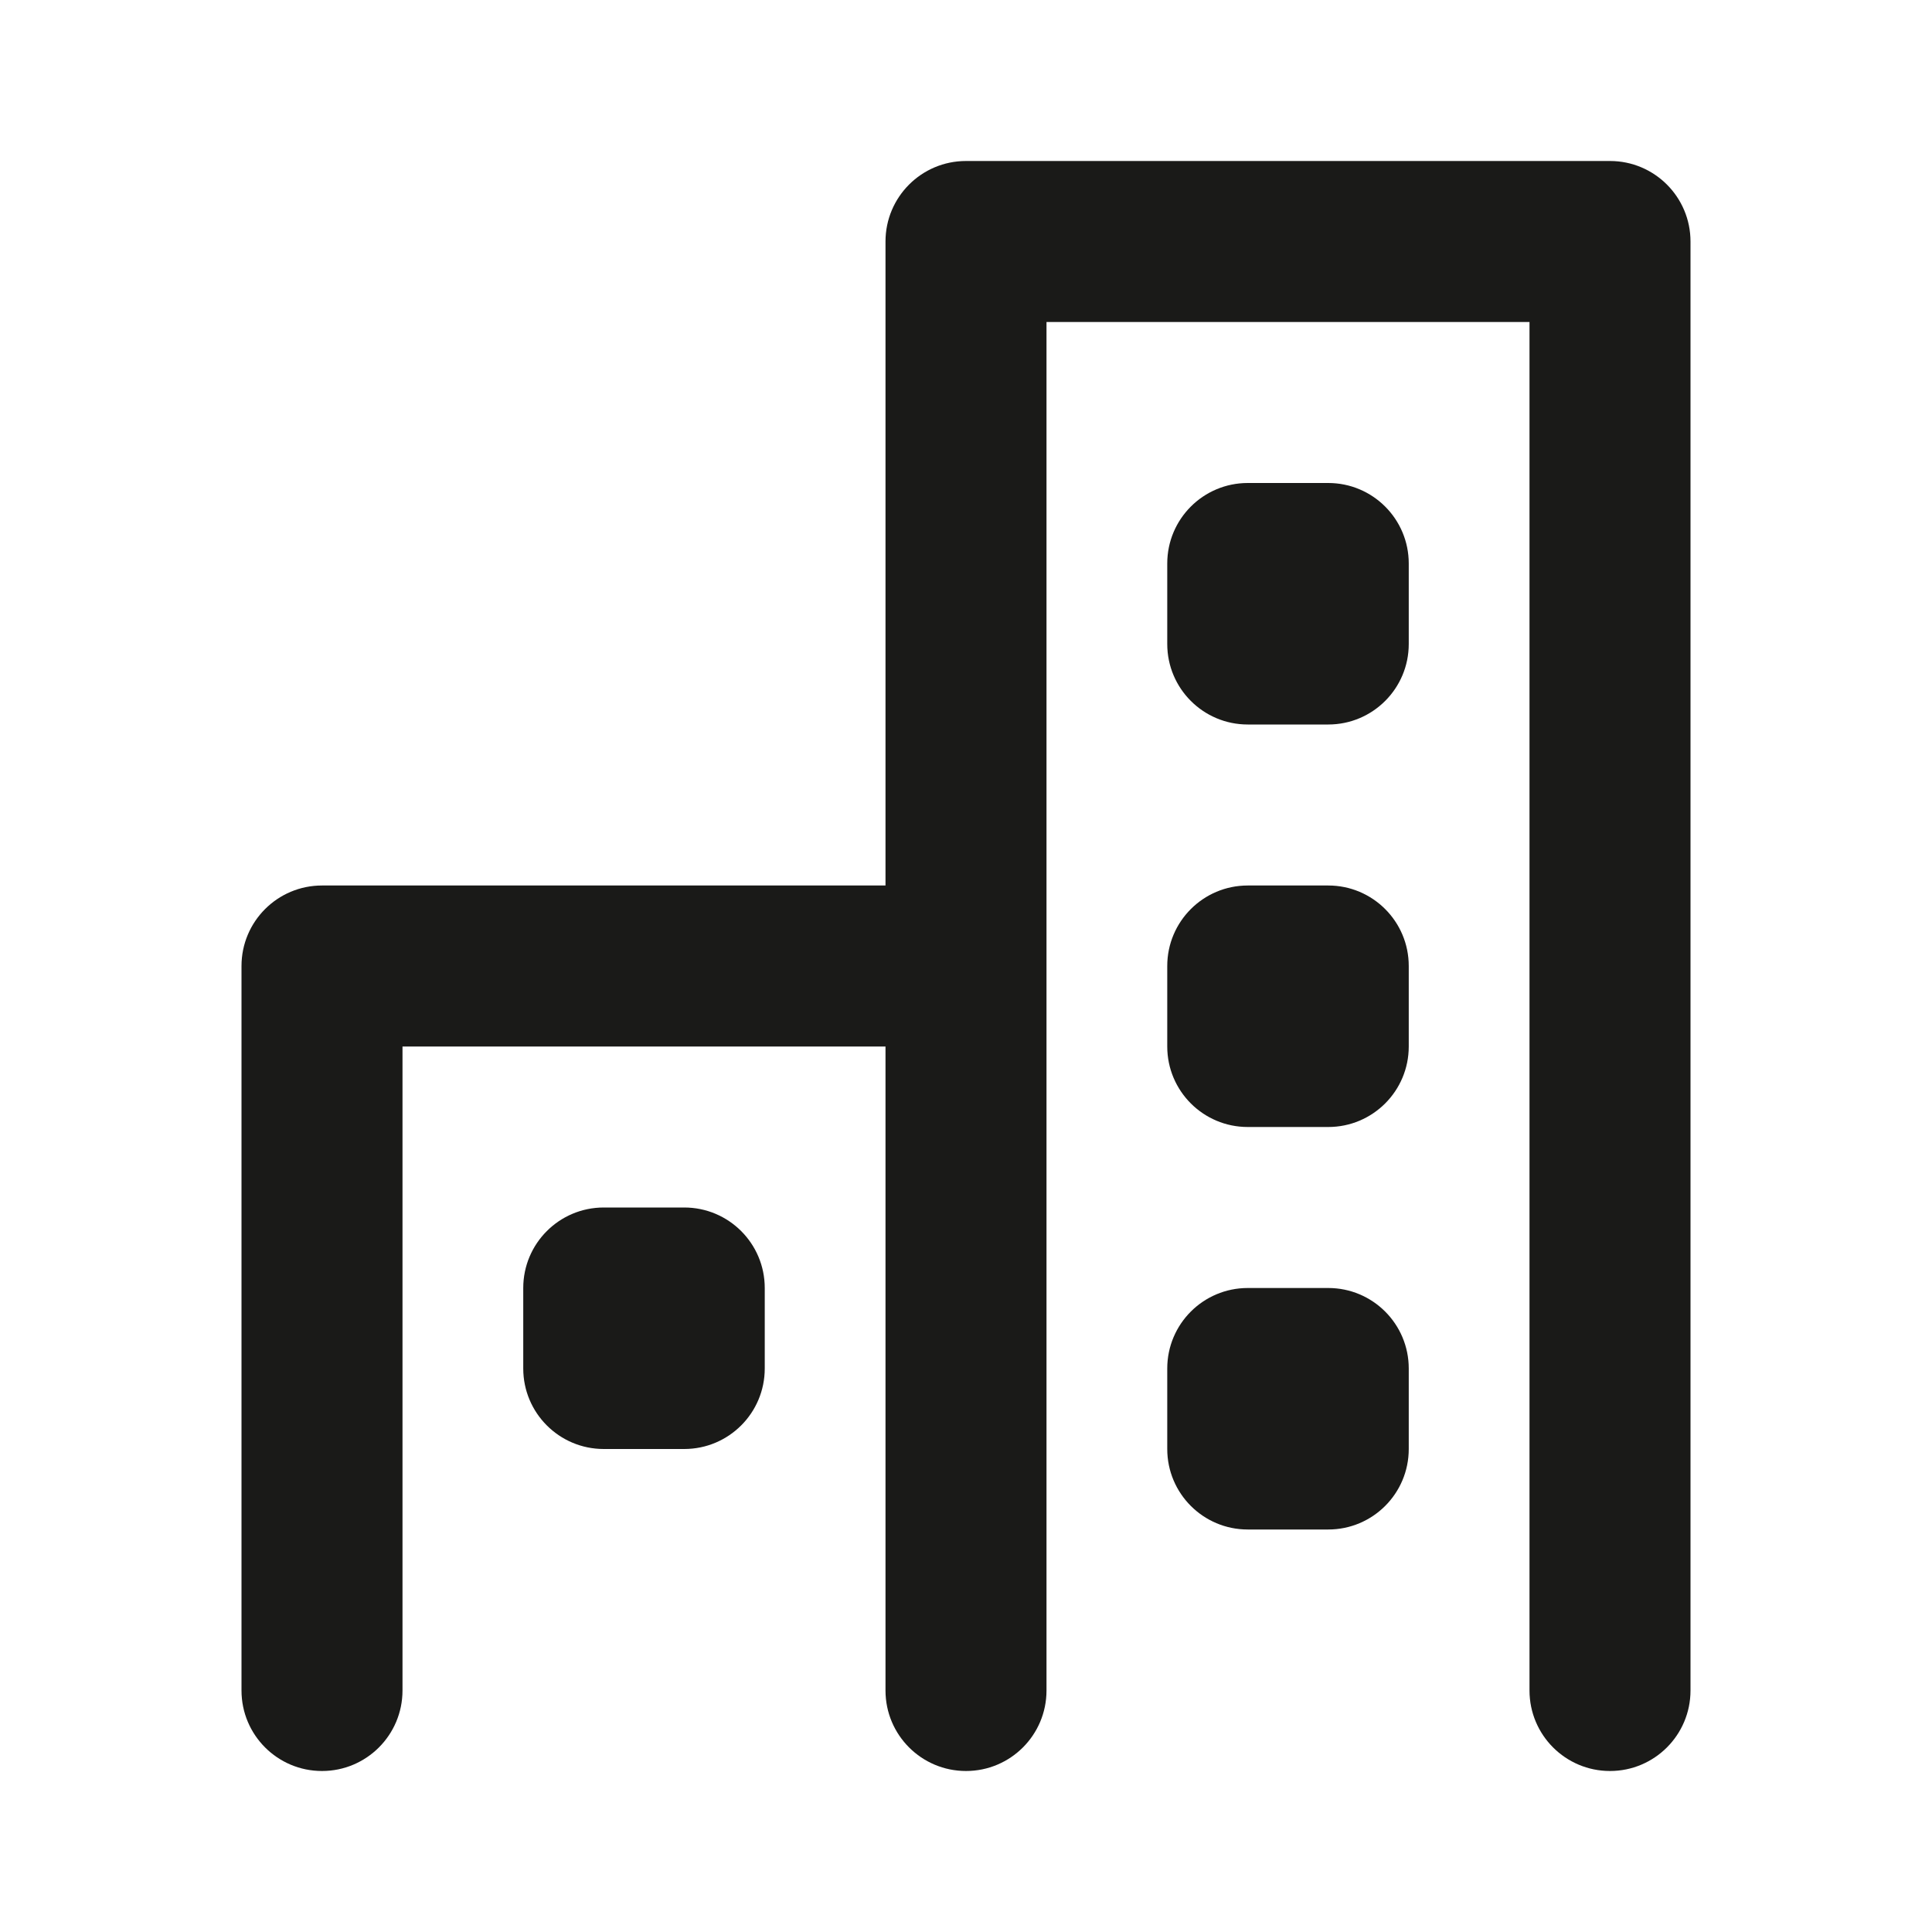 <svg width="60" height="60" viewBox="0 0 60 60" fill="none" xmlns="http://www.w3.org/2000/svg">
<path fill-rule="evenodd" clip-rule="evenodd" d="M50 5C51.381 5 52.5 6.119 52.5 7.5V52.5C52.5 53.881 51.381 55 50 55C48.619 55 47.5 53.881 47.5 52.5V10H32.5V30V52.5C32.5 53.881 31.381 55 30 55C28.619 55 27.5 53.881 27.5 52.5V32.5H12.5V52.5C12.5 53.881 11.381 55 10 55C8.619 55 7.5 53.881 7.5 52.5V30C7.5 28.619 8.619 27.5 10 27.5H27.5V7.5C27.5 6.119 28.619 5 30 5H50ZM41.25 15C42.631 15 43.75 16.119 43.75 17.5V20C43.75 21.381 42.631 22.5 41.25 22.5H38.75C37.369 22.5 36.25 21.381 36.25 20V17.5C36.25 16.119 37.369 15 38.75 15H41.25ZM43.75 30C43.75 28.619 42.631 27.5 41.25 27.5H38.75C37.369 27.5 36.25 28.619 36.25 30V32.5C36.25 33.881 37.369 35 38.75 35H41.25C42.631 35 43.75 33.881 43.75 32.5V30ZM41.25 40C42.631 40 43.75 41.119 43.75 42.5V45C43.75 46.381 42.631 47.5 41.25 47.5H38.75C37.369 47.5 36.25 46.381 36.25 45V42.5C36.25 41.119 37.369 40 38.75 40H41.25ZM21.25 37.5C22.631 37.5 23.75 38.619 23.75 40V42.5C23.75 43.881 22.631 45 21.25 45H18.75C17.369 45 16.25 43.881 16.25 42.5V40C16.25 38.619 17.369 37.5 18.75 37.5H21.25Z" fill="#1A1A18"/>
</svg>

